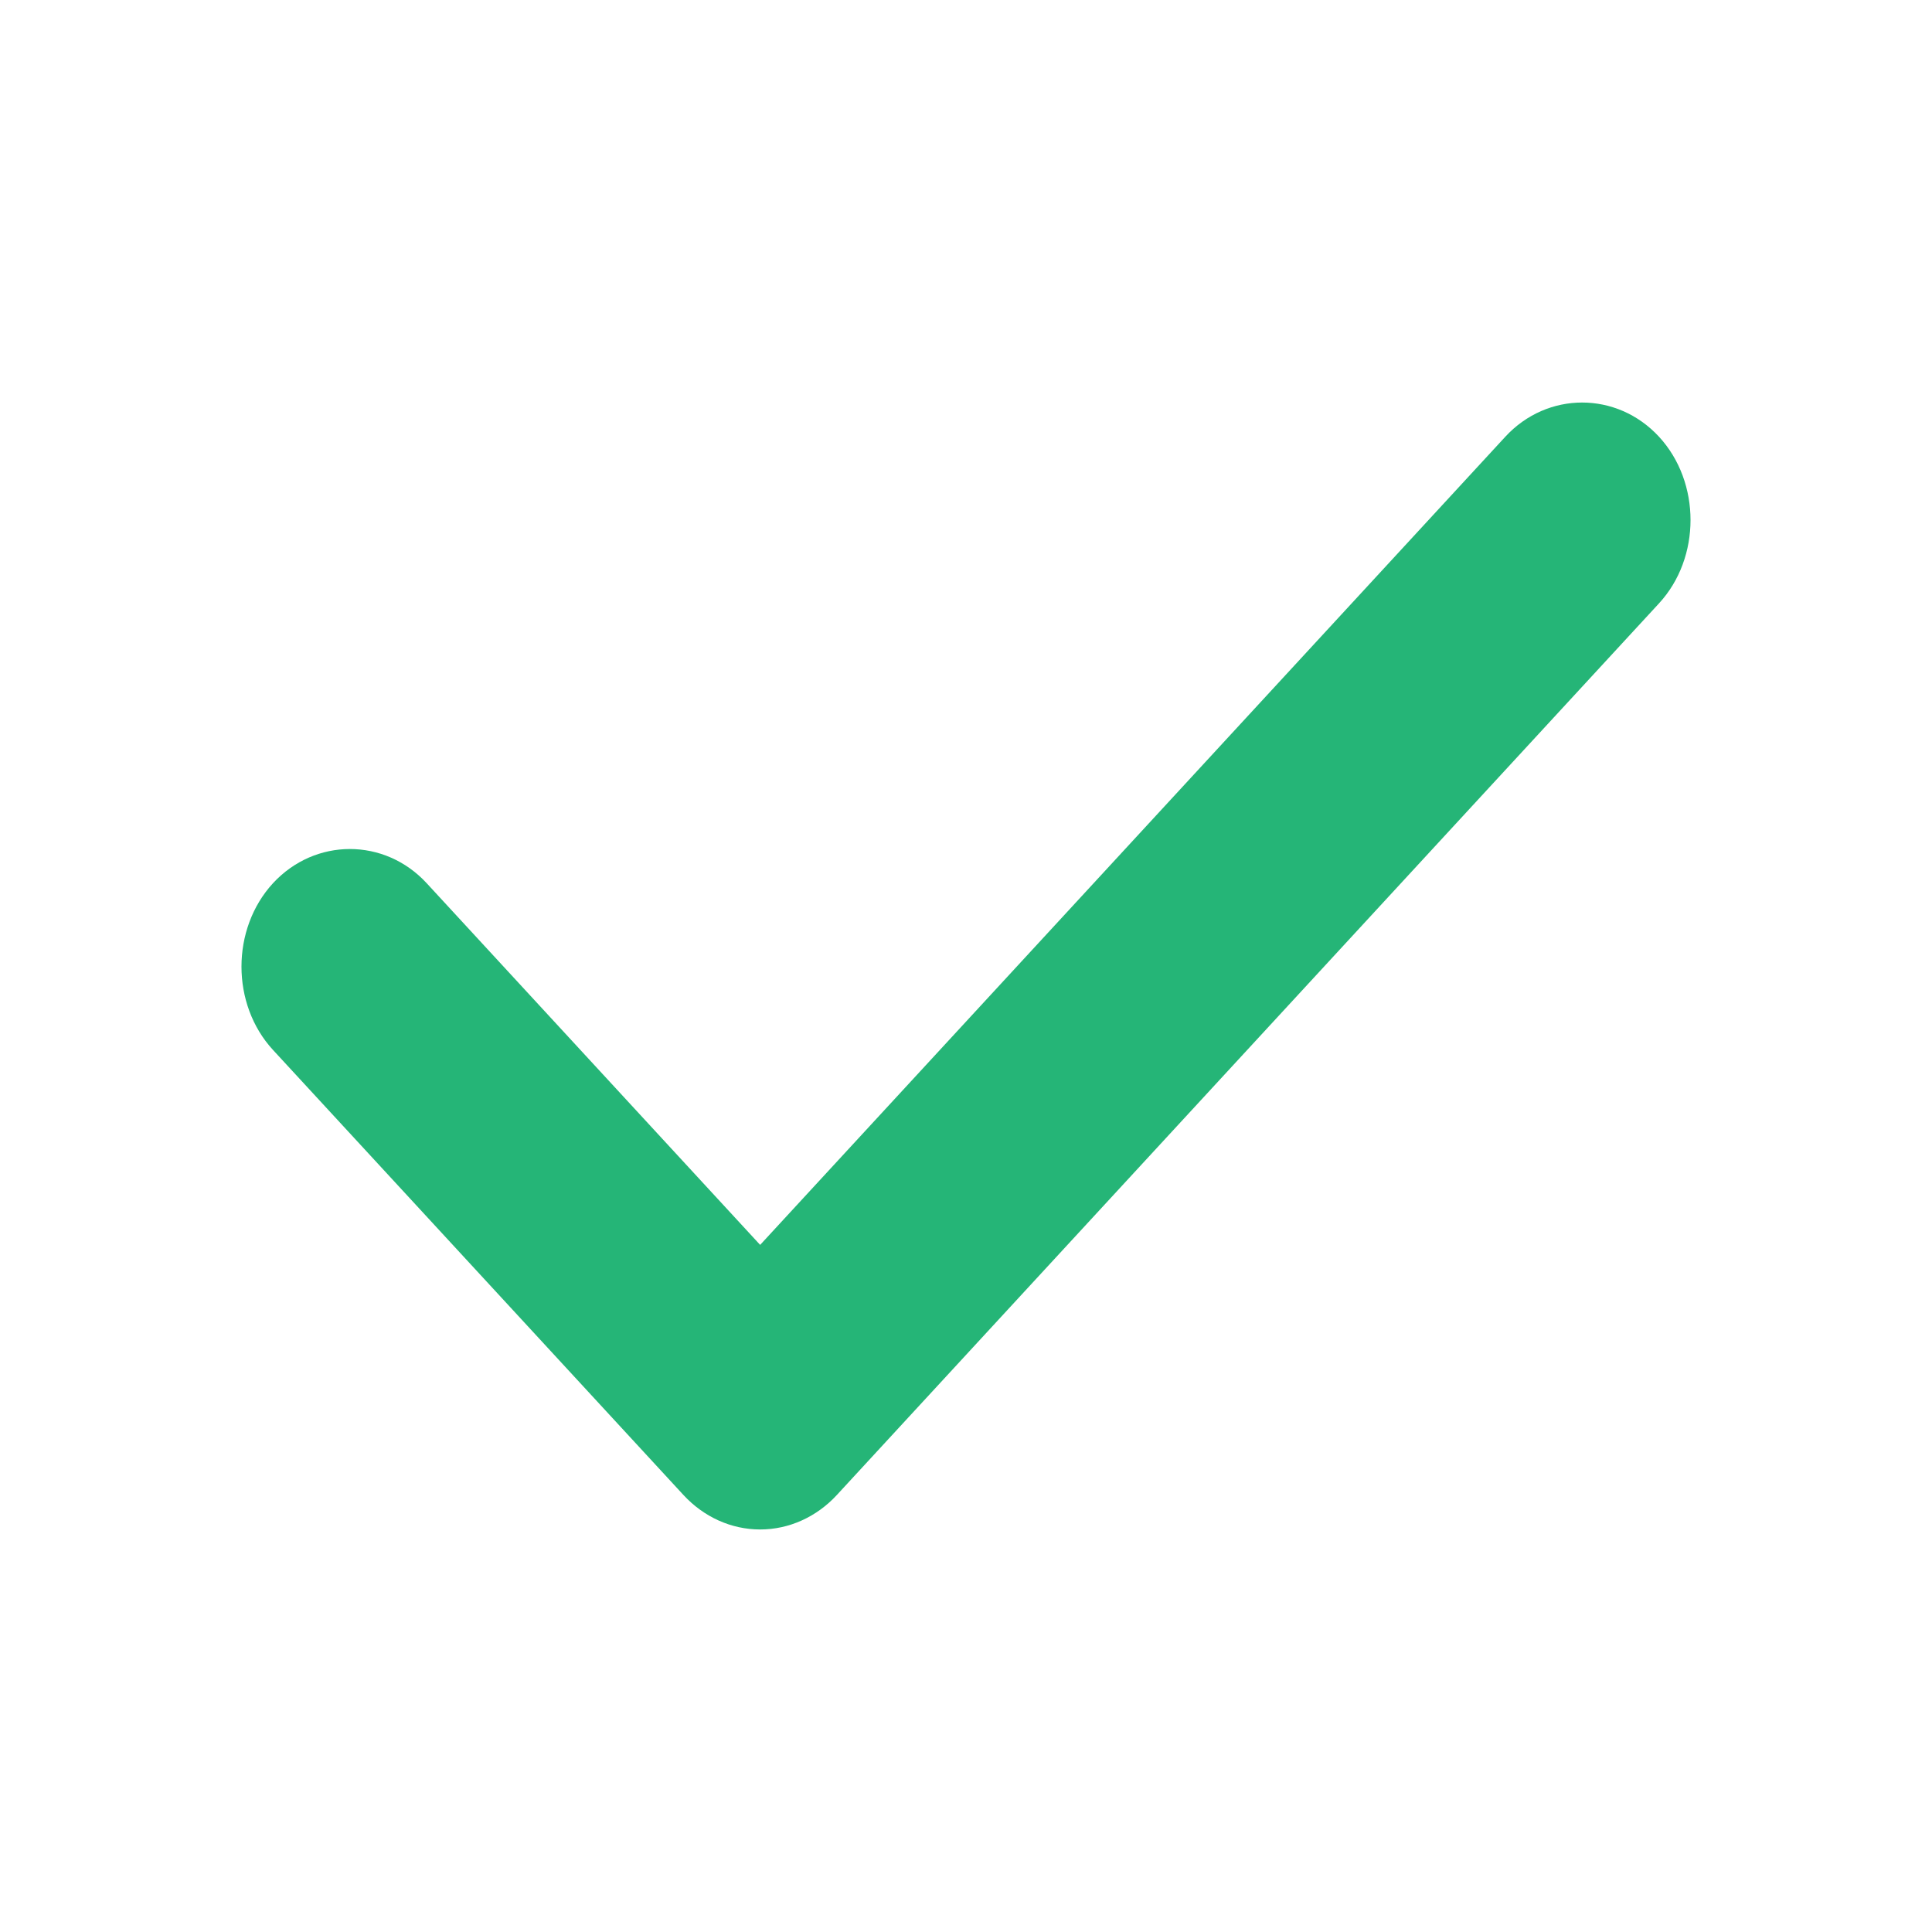<svg width="20" height="20" viewBox="0 0 20 20" fill="none" xmlns="http://www.w3.org/2000/svg">
<path d="M7.869 15.833C7.569 15.833 7.284 15.703 7.074 15.475L2.826 10.869C2.391 10.397 2.391 9.616 2.826 9.143C3.262 8.671 3.982 8.671 4.417 9.143L7.869 12.887L15.583 4.521C16.018 4.049 16.738 4.049 17.174 4.521C17.609 4.993 17.609 5.774 17.174 6.246L8.664 15.475C8.454 15.703 8.169 15.833 7.869 15.833Z" fill="#25B577"/>
</svg>

